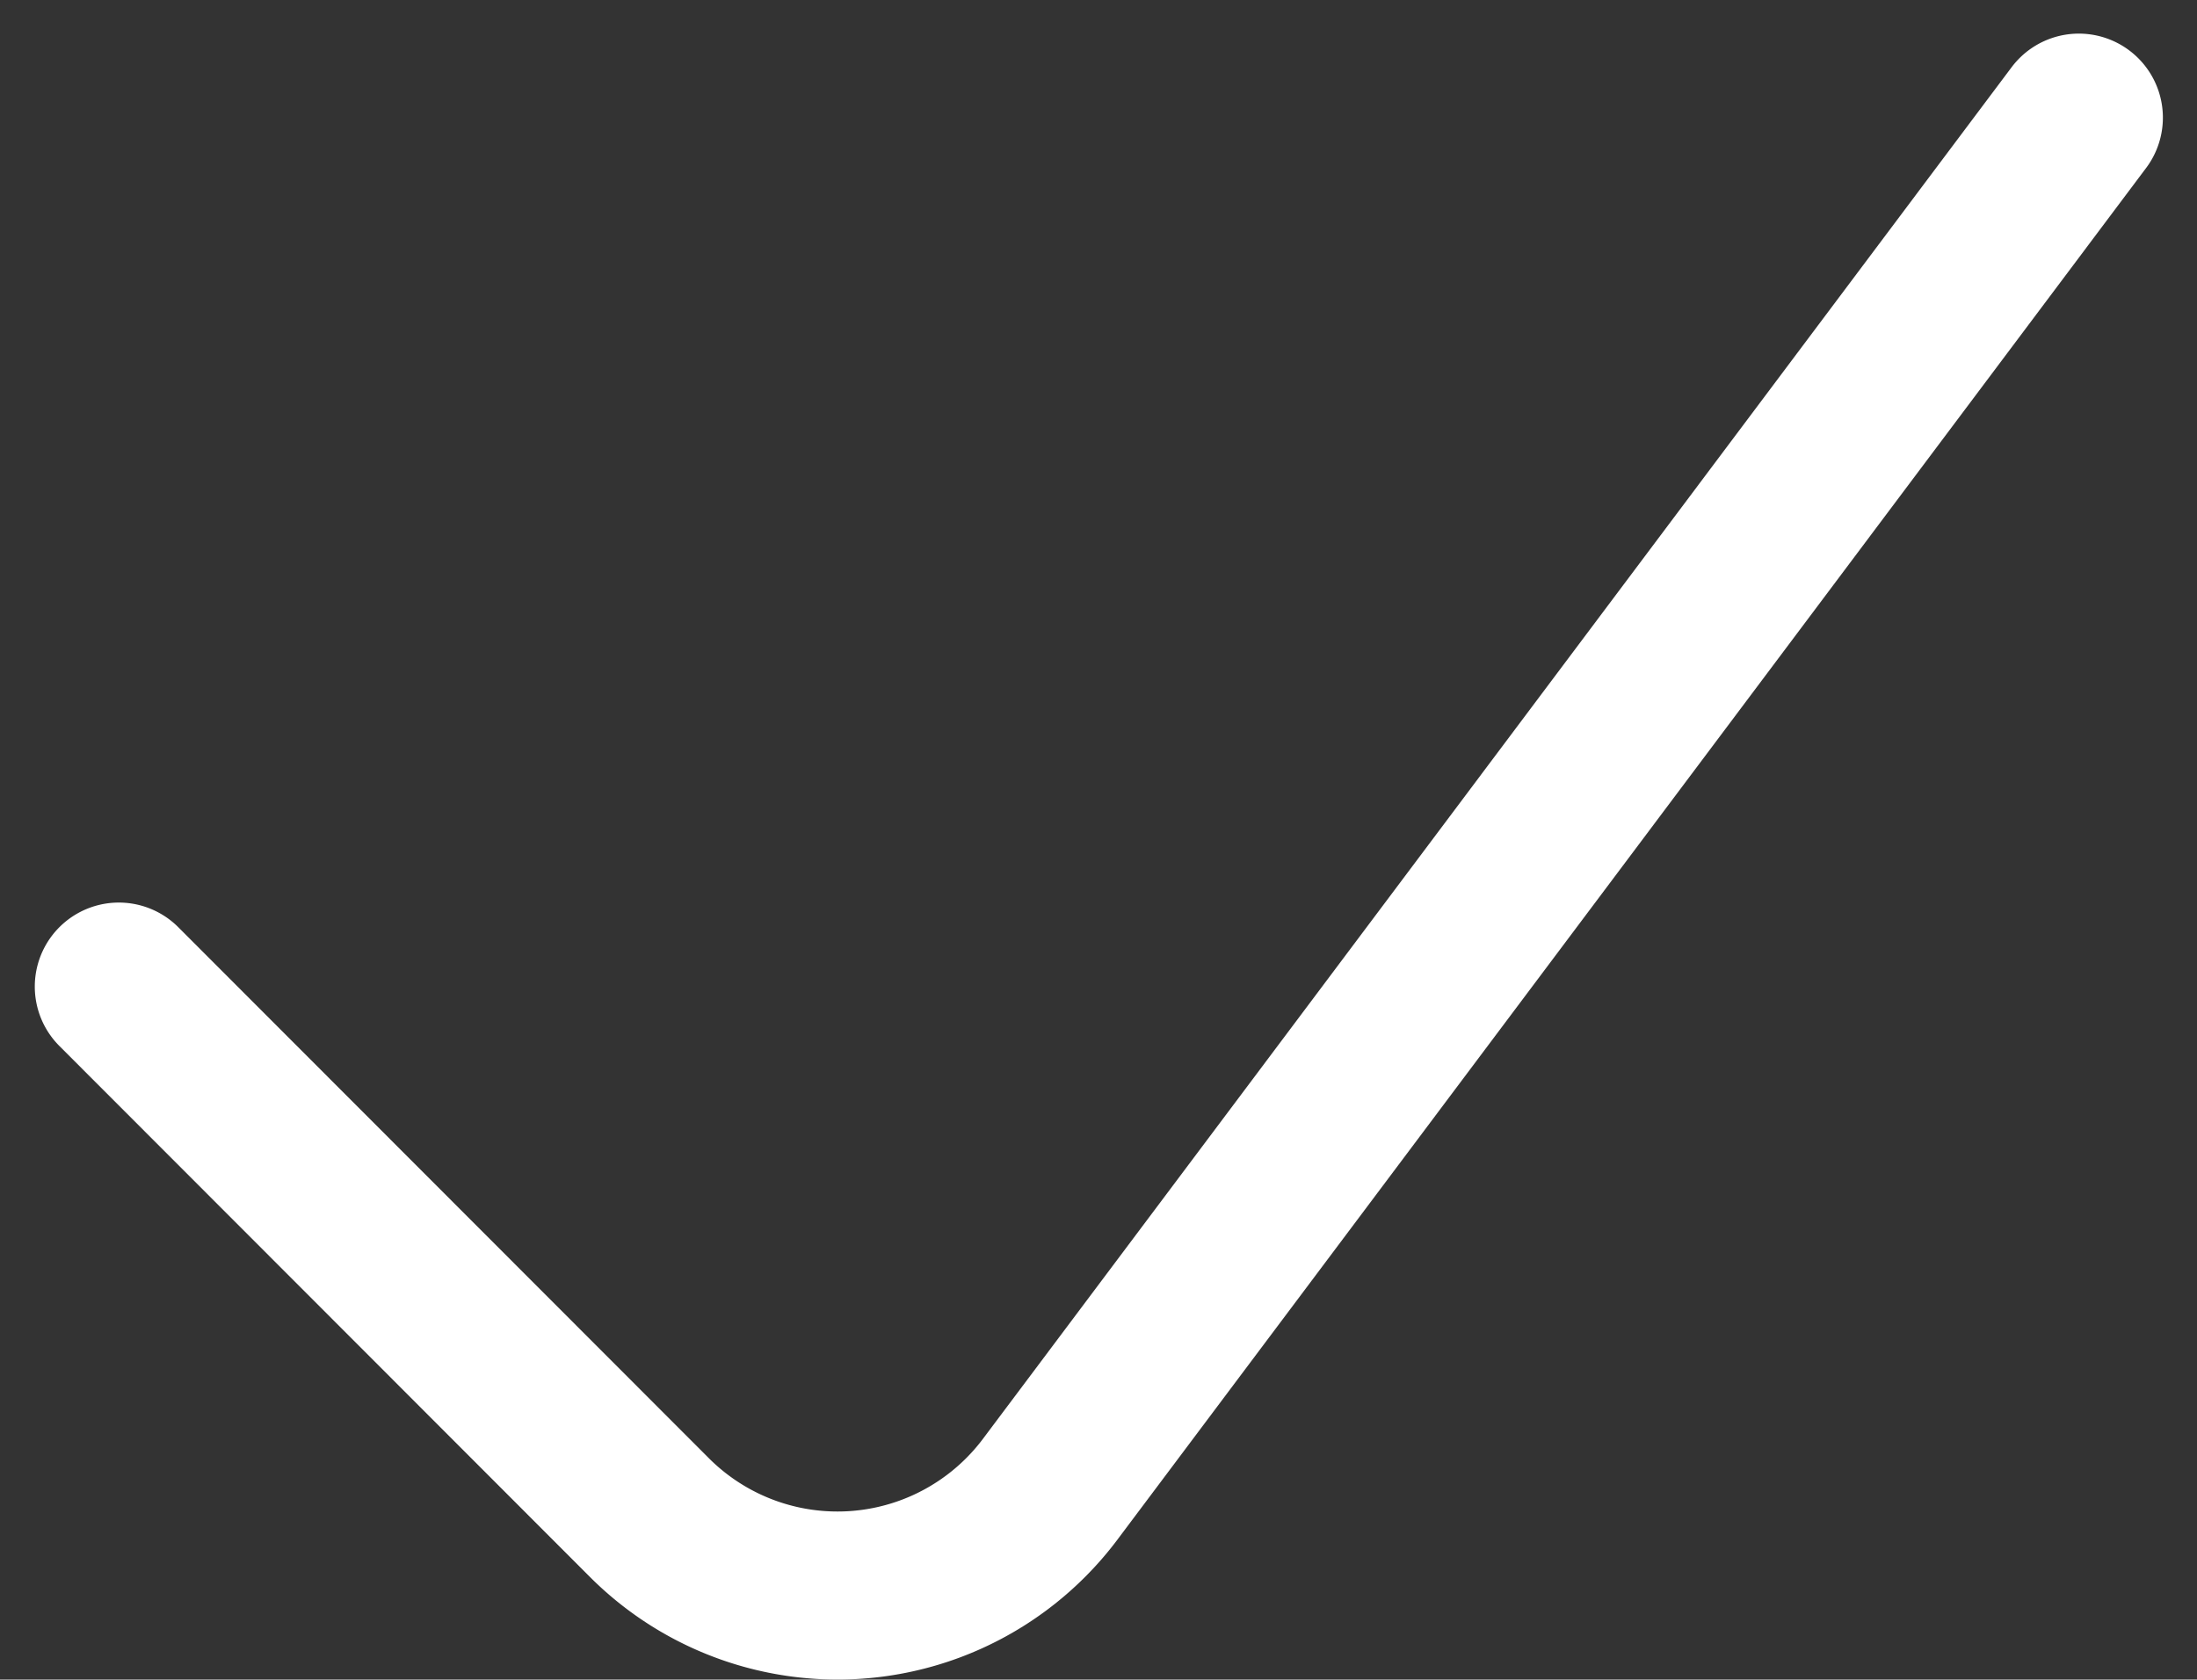 <svg xmlns="http://www.w3.org/2000/svg" width="13.072" height="9.995" viewBox="0 0 13.072 9.995">
  <rect x="0" y="0" width="13.072" height="9.995" fill="#333333" stroke="none"/>
  <g id="correct-action" transform="translate(0.707 0.7)">
    <path id="Path_4113" data-name="Path 4113" d="M26.3,15.759l-6.121,8.163a1.582,1.582,0,0,1-2.383.169L14.638,20.93" transform="translate(-14.638 -15.759)" fill="none" stroke="#ffffff" stroke-linecap="round" stroke-linejoin="round" stroke-width="1"/>
  </g>
</svg>
